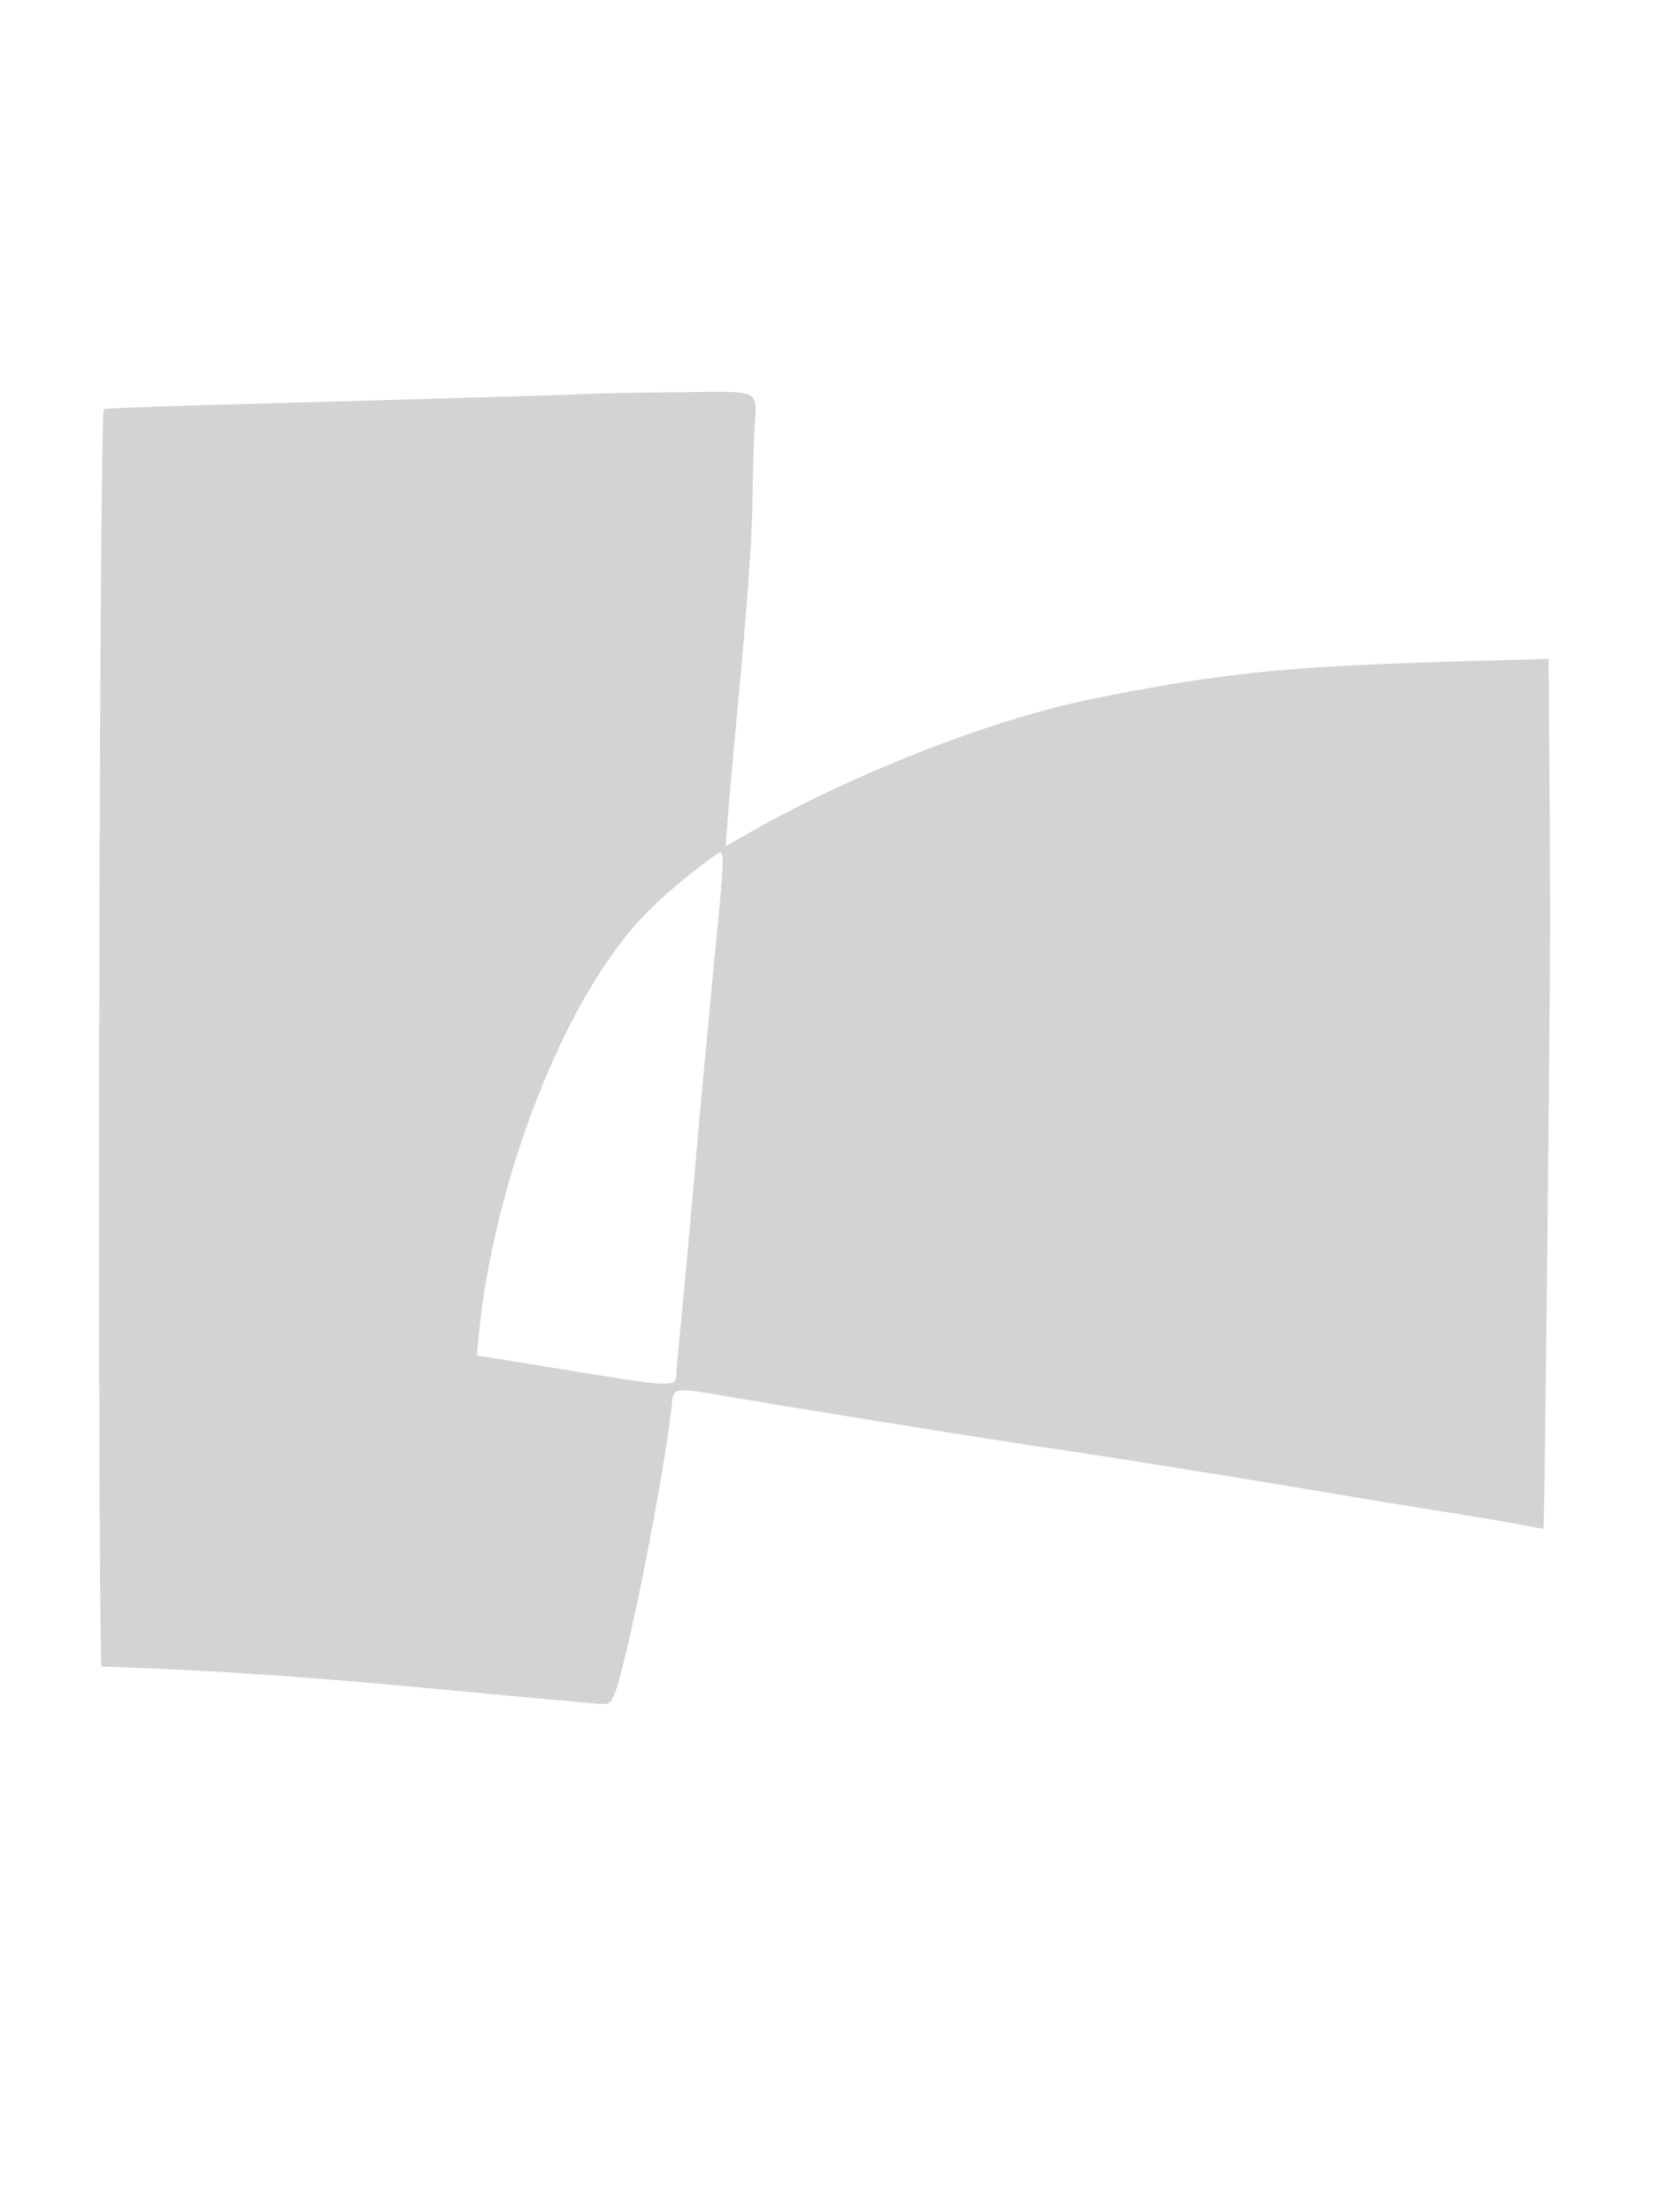 <svg xmlns="http://www.w3.org/2000/svg" width="500" height="667"><path d="M179.5 118.695c-1.975.194-44.984 1.462-112.91 3.331-19.201.529-35.076 1.127-35.279 1.329-1.21 1.21-1.985 285.798-.993 364.645l.182 14.5 15.5.62c24.489.979 53.188 3.06 88 6.381a6070.23 6070.23 0 0027 2.511c6.325.569 14.073 1.269 17.217 1.557 5.703.522 5.721.514 7.084-2.773 3.657-8.823 14.487-63.097 17.171-86.046.808-6.915-.983-6.681 21.79-2.852a5316.393 5316.393 0 0030.238 4.988l31.5 5.061c10.175 1.635 23.45 3.689 29.5 4.564 16.732 2.421 60.835 9.491 91 14.588 9.9 1.673 23.625 3.916 30.5 4.984 6.875 1.069 16.037 2.612 20.36 3.43 4.324.818 7.97 1.487 8.104 1.487.335 0 2.047-160.578 1.989-186.5-.027-11.55-.139-33.334-.25-48.409L467 198.682l-24.25.674c-53.941 1.498-73.385 3.43-112.166 11.147-30.655 6.099-72.239 22.227-104.431 40.501l-7.347 4.171.694-8.837c.382-4.861 1.58-18.288 2.663-29.838 3.259-34.75 4.586-53.311 4.79-67 .107-7.15.368-16.172.58-20.049.679-12.426 2.794-11.416-23.391-11.167-12.453.119-23.542.304-24.642.411m28.224 145.238c-11.256 9.031-17.502 15.641-24.634 26.067-19.188 28.051-34.821 73.407-38.64 112.101l-.651 6.602 29.229 4.75c30.484 4.955 30.915 4.962 30.955.547.007-.825.678-8.25 1.491-16.5.814-8.25 2.627-28.05 4.03-44 1.403-15.95 2.762-31.025 3.02-33.5.258-2.475.925-9.45 1.482-15.5.558-6.05 1.675-17.75 2.483-26 1.696-17.306 1.831-21.5.693-21.5-.449 0-4.706 3.12-9.458 6.933" fill="#d3d3d3" fill-rule="evenodd"/></svg>